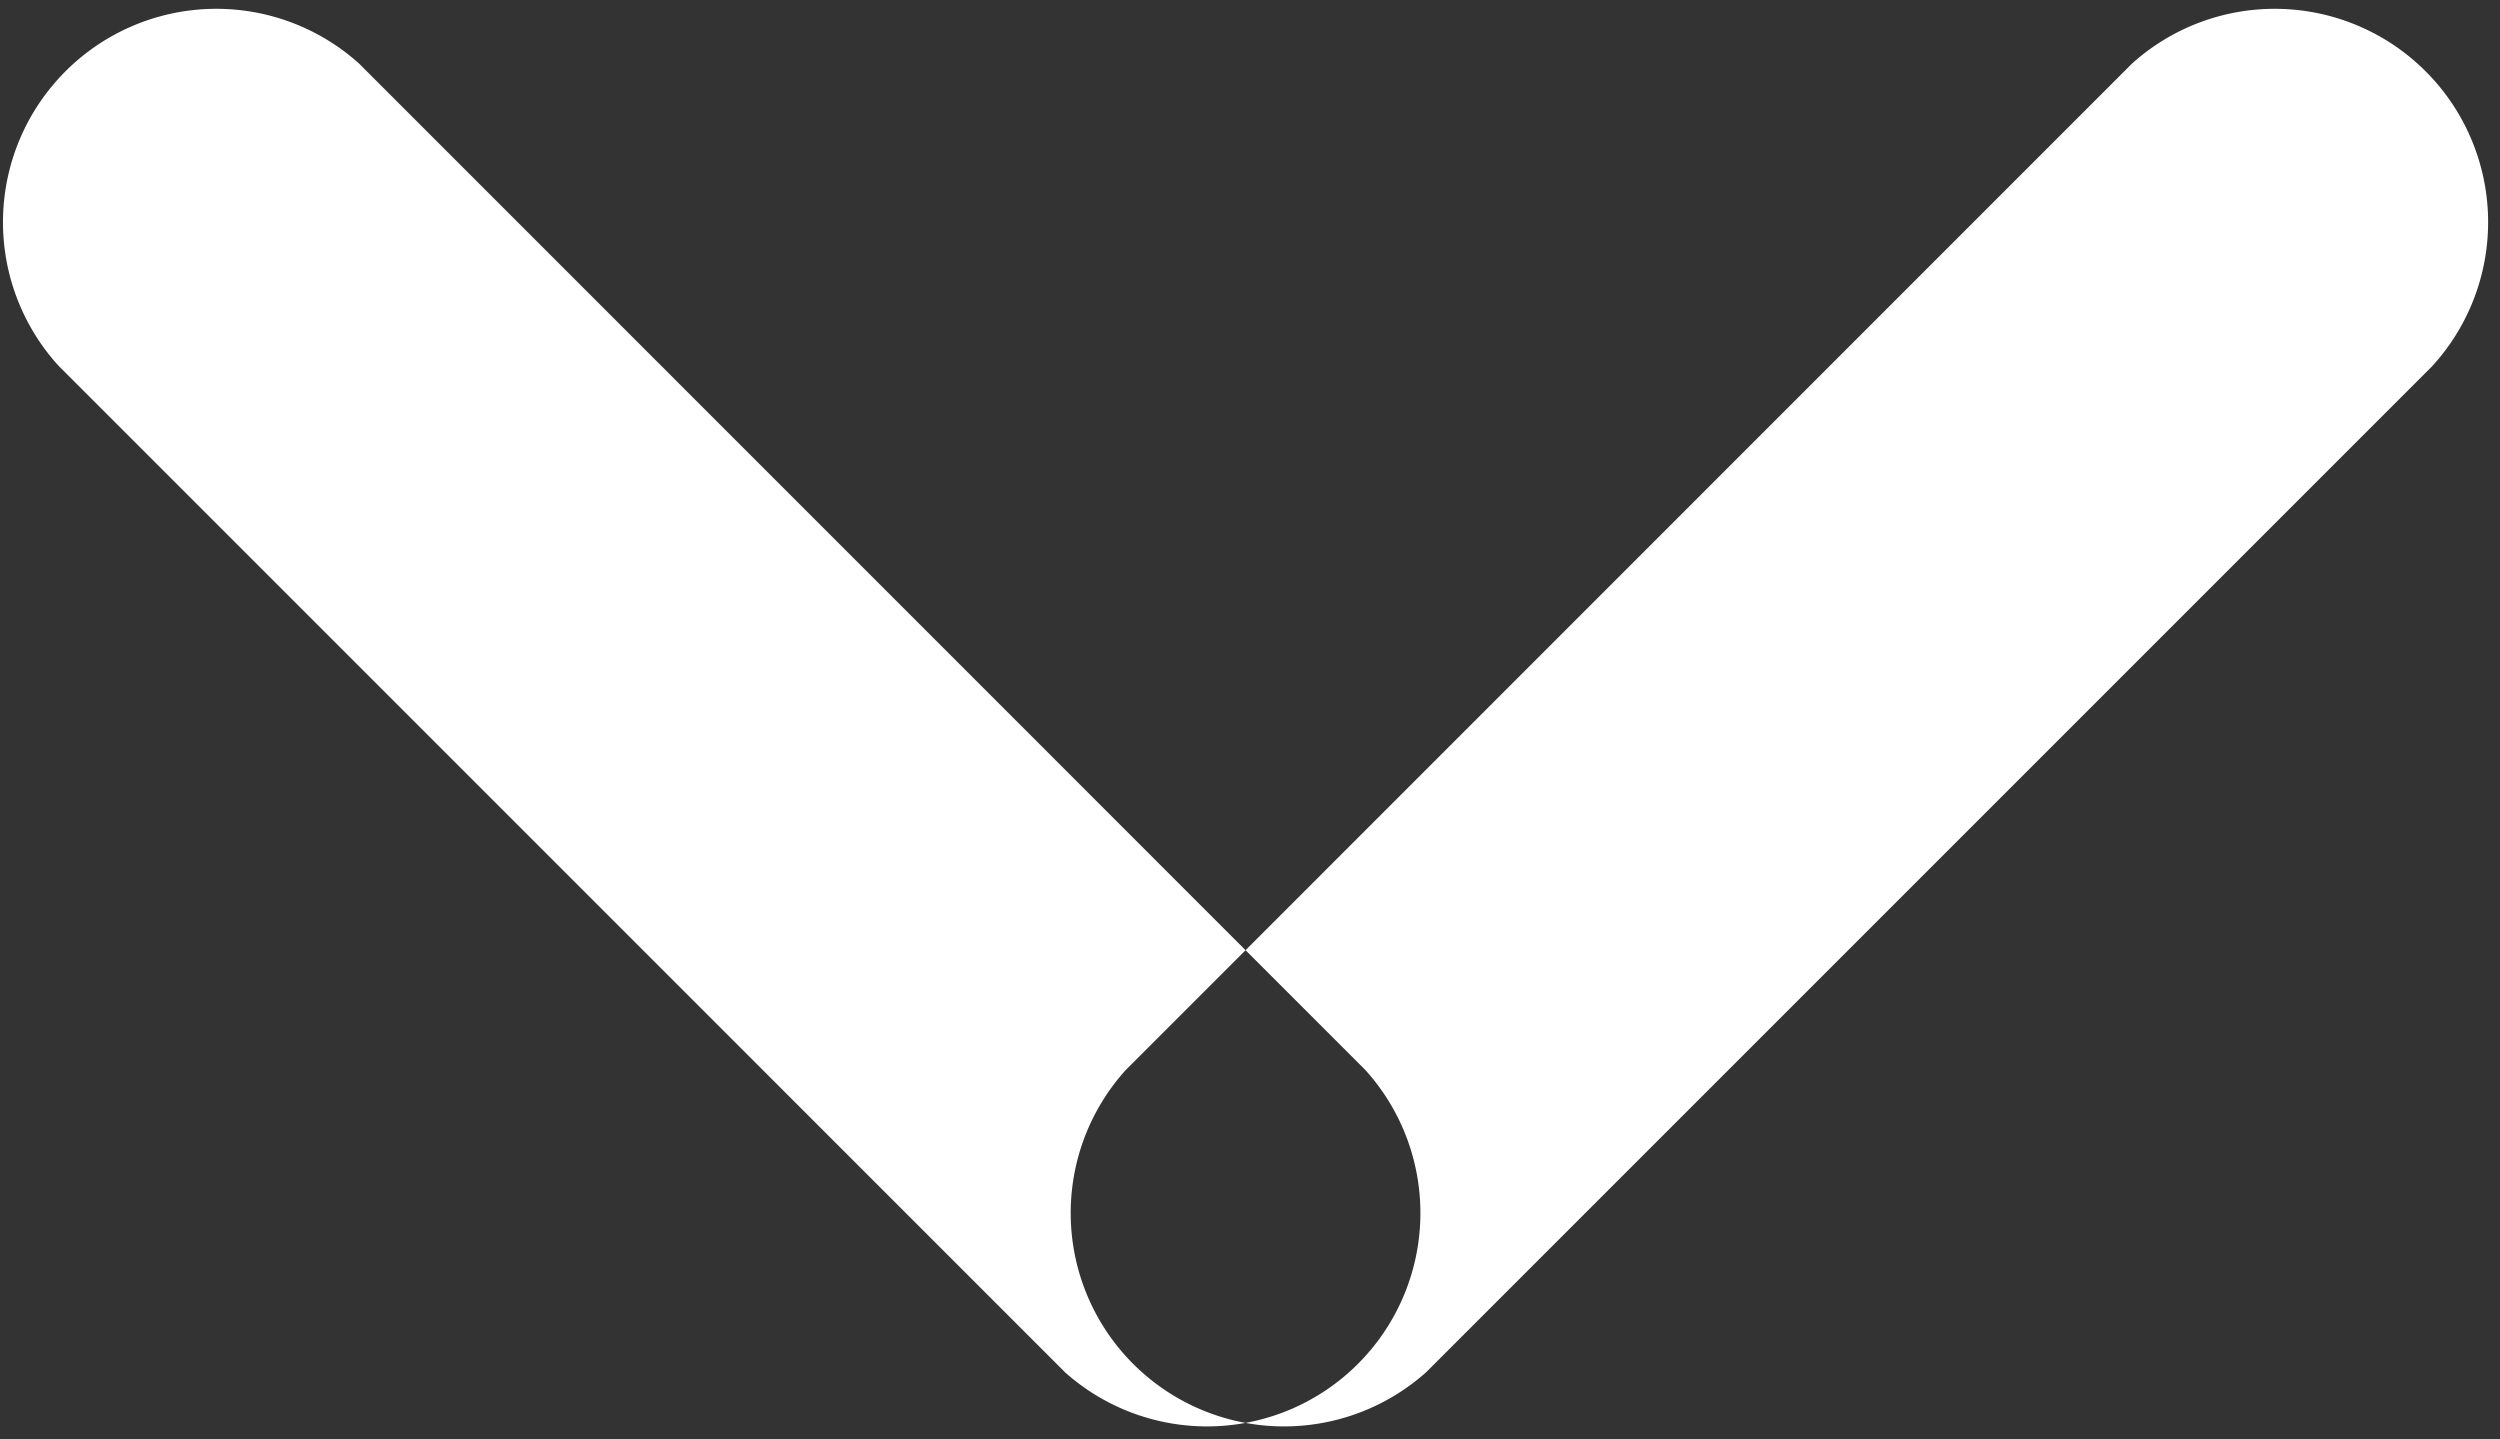 <svg xmlns="http://www.w3.org/2000/svg" width="14.06" height="8.094" viewBox="0 0 14.06 8.094">
  <rect x="0" y="0" width="14.06" height="8.094" fill="#333333" stroke="none"/>
  <defs>
    <style>
      .cls-1 {
        fill: #fff;
        fill-rule: evenodd;
      }
    </style>
  </defs>
  <path id="Rounded_Rectangle_4_copy_13" data-name="Rounded Rectangle 4 copy 13" class="cls-1" d="M1468.83,733.988l5.66-5.661a1.2,1.2,0,0,1,1.69,1.7l-5.66,5.66A1.2,1.2,0,0,1,1468.83,733.988Zm1.35,0-5.66-5.661a1.2,1.2,0,0,0-1.69,1.7l5.66,5.66A1.2,1.2,0,0,0,1470.18,733.988Z" transform="translate(-1462.5 -727.969)"/>
</svg>
